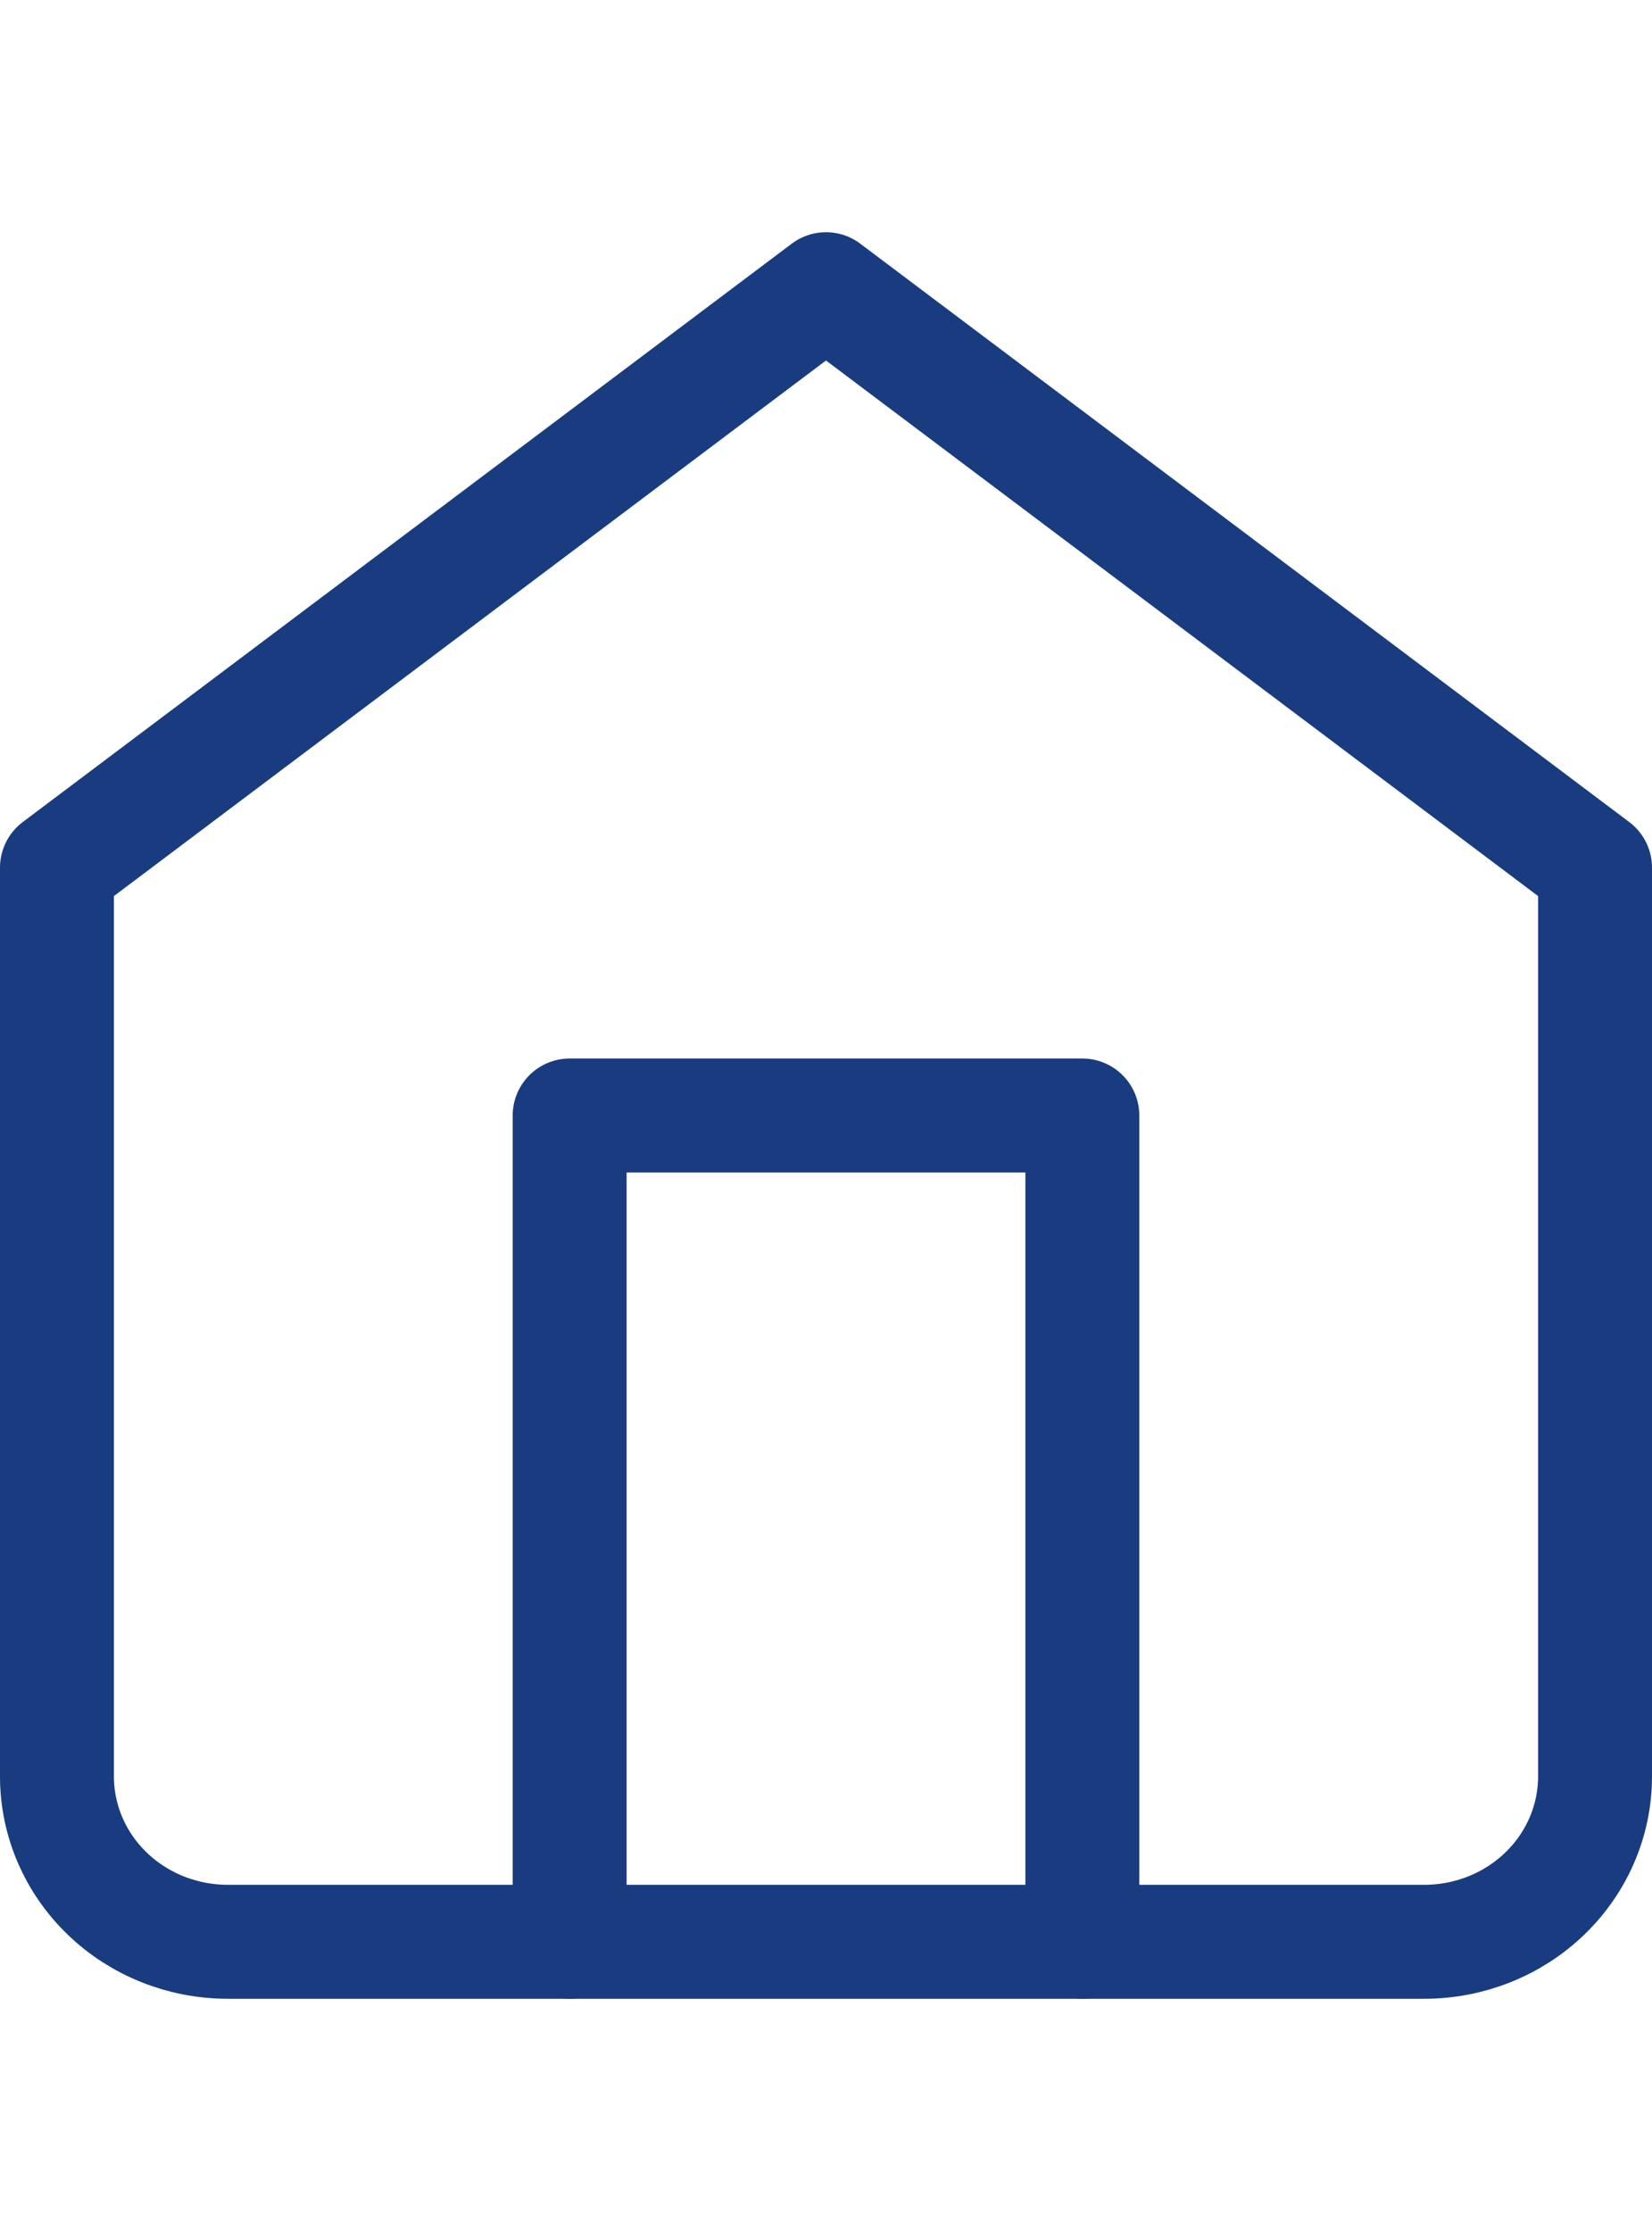 <svg width="20" height="27" viewBox="0 0 29 31" fill="none" xmlns="http://www.w3.org/2000/svg">
<path d="M1 11.15L14.5 1L28 11.15V27.1C28 27.869 27.684 28.607 27.121 29.151C26.559 29.695 25.796 30 25 30H4C3.204 30 2.441 29.695 1.879 29.151C1.316 28.607 1 27.869 1 27.1V11.15Z" stroke="#193C80" stroke-width="2" stroke-linecap="round" stroke-linejoin="round"/>
<path d="M10 30V15.5H19V30" stroke="#193C80" stroke-width="2" stroke-linecap="round" stroke-linejoin="round"/>
</svg>
